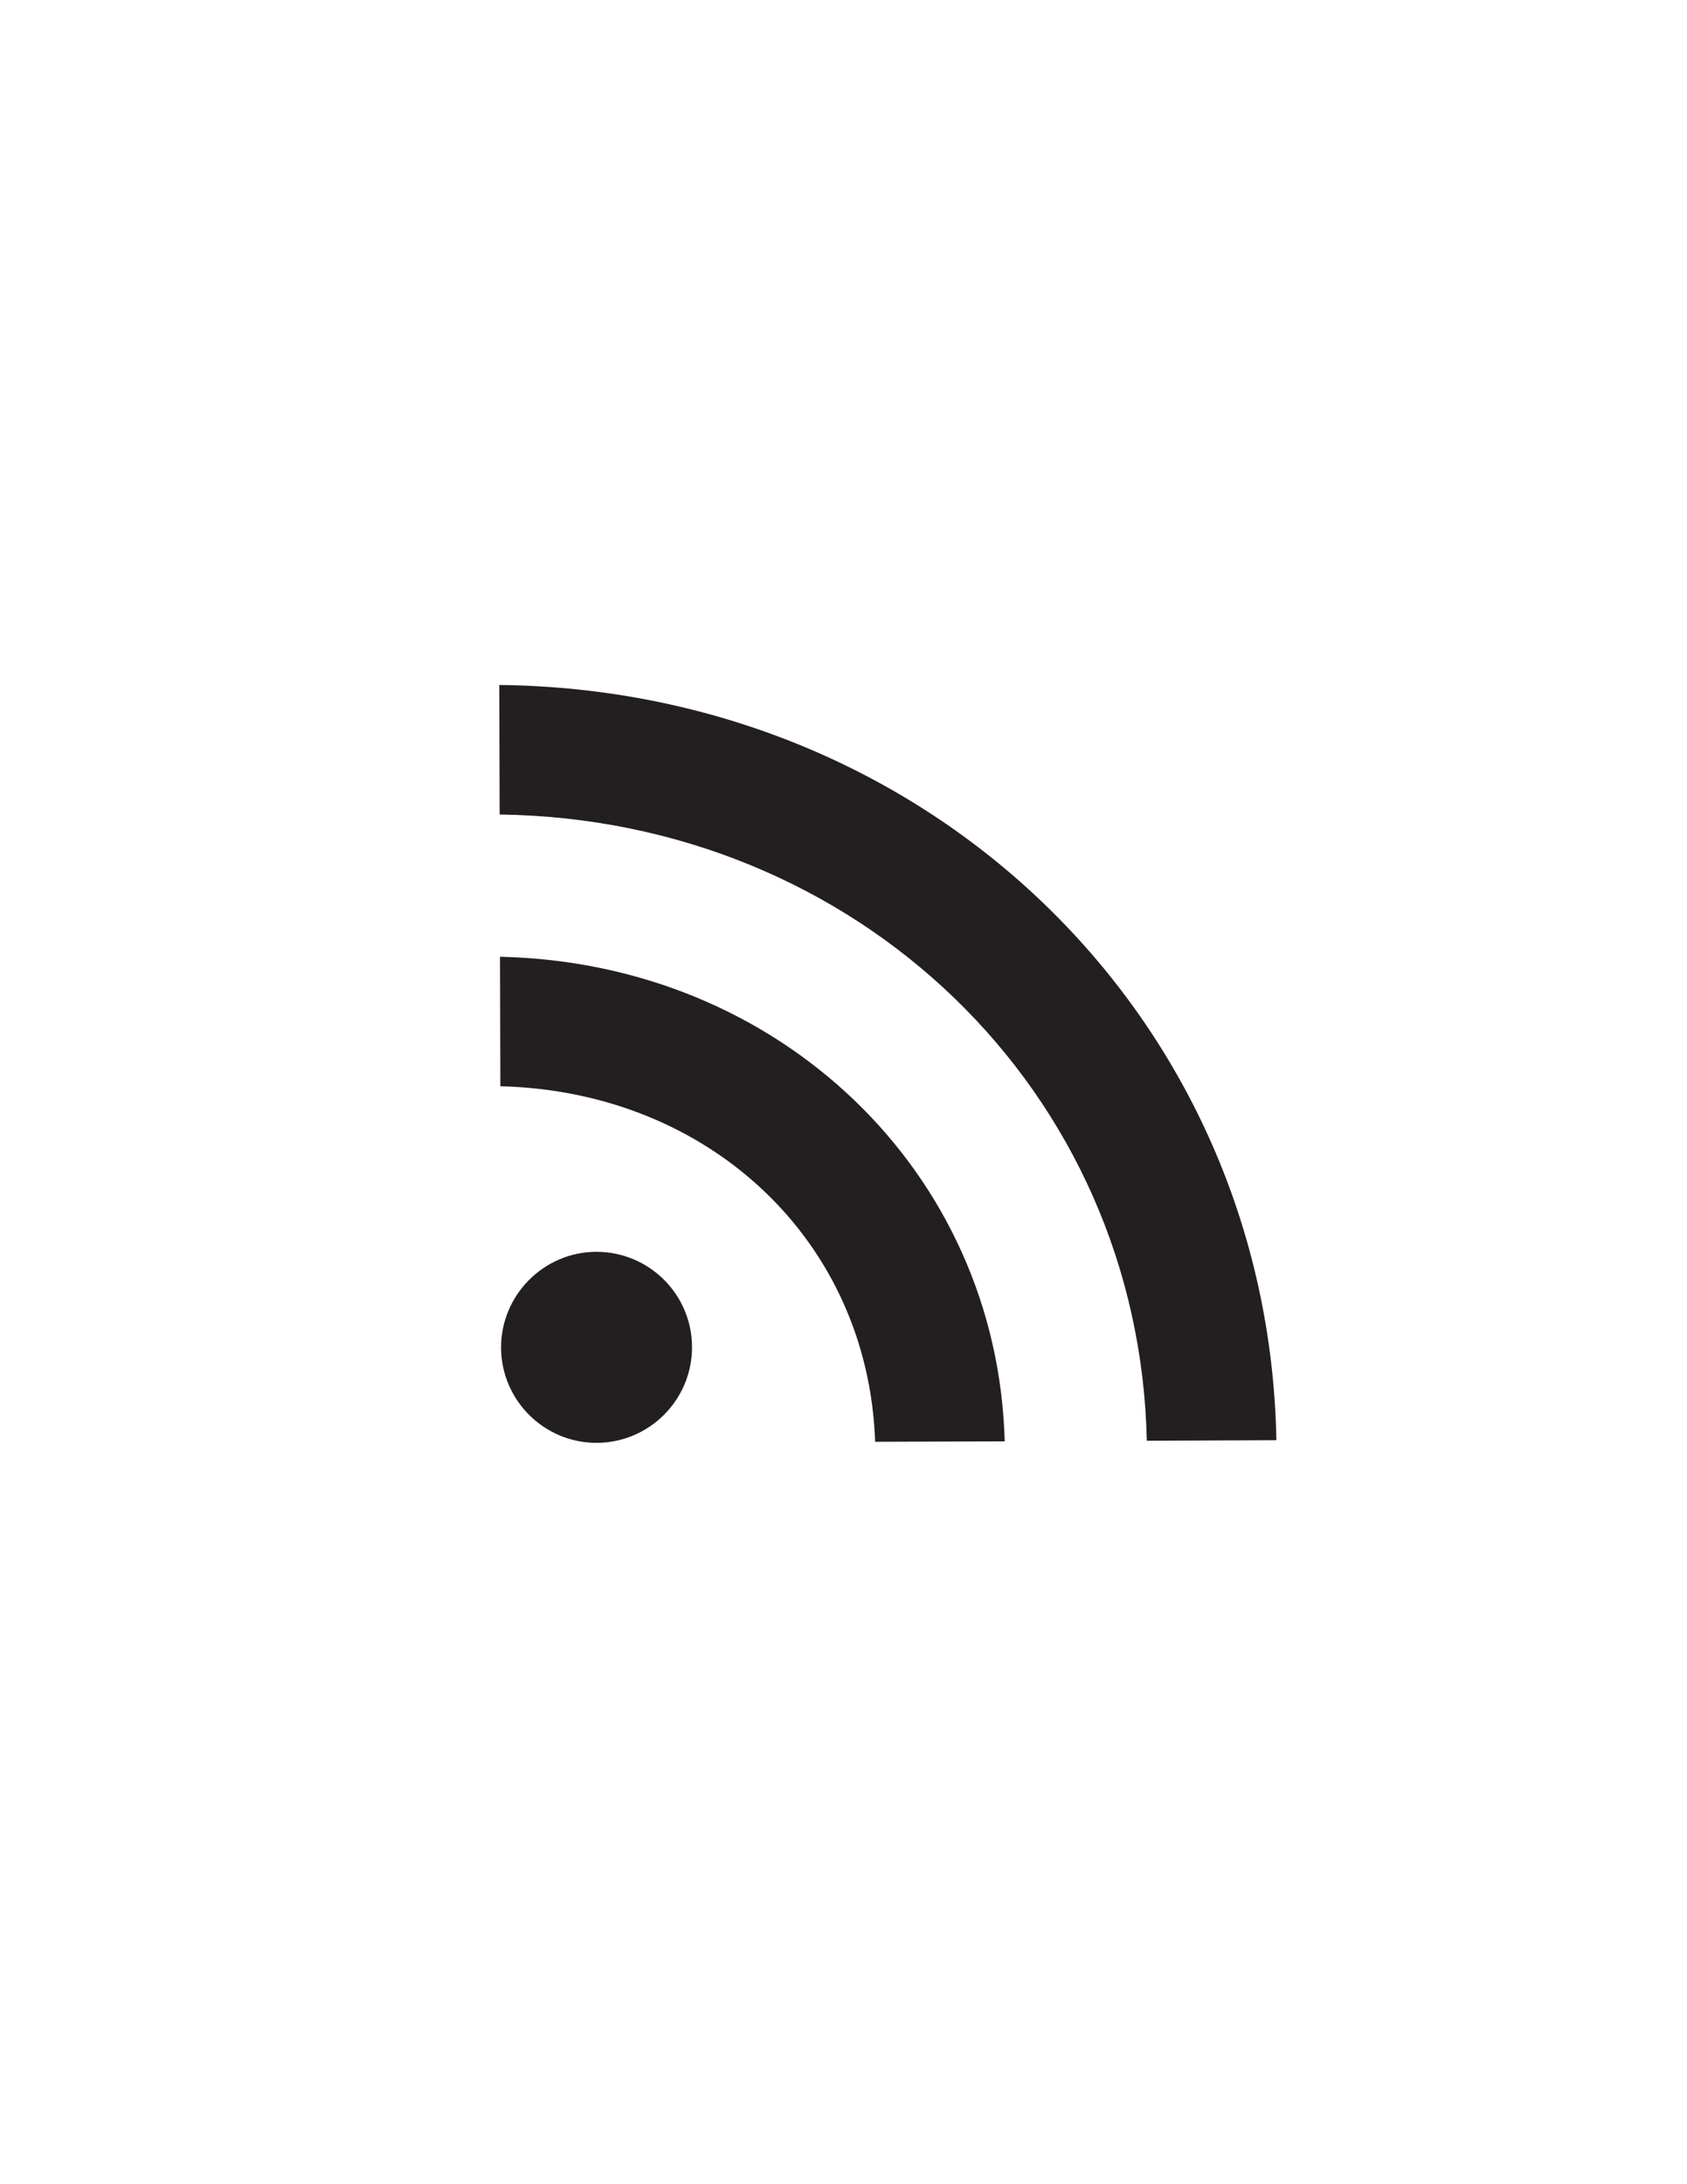 <?xml version="1.0" encoding="utf-8"?>
<!-- Generator: Adobe Illustrator 15.1.0, SVG Export Plug-In . SVG Version: 6.00 Build 0)  -->
<!DOCTYPE svg PUBLIC "-//W3C//DTD SVG 1.1//EN" "http://www.w3.org/Graphics/SVG/1.1/DTD/svg11.dtd">
<svg version="1.1" id="Layer_1" xmlns="http://www.w3.org/2000/svg" xmlns:xlink="http://www.w3.org/1999/xlink" x="0px" y="0px"
	 width="612px" height="792px" viewBox="0 0 612 792" enable-background="new 0 0 612 792" xml:space="preserve">
<path fill="#231F20" d="M216.52,523.186h-0.123c-19.039,0-34.553-15.489-34.627-34.522c-0.012-19.089,15.478-34.688,34.554-34.762
	c19.174,0,34.694,15.478,34.719,34.522C251.104,507.513,235.632,523.101,216.52,523.186z M317.469,522.794
	c-2.454-72.553-59.866-127.045-135.95-128.912l-0.122-46.953c101.531,2.185,180.455,78.22,183.085,175.712L317.469,522.794z
	 M416.031,522.427c-2.729-126.567-104.713-225.326-234.775-227.083l-0.128-46.965c156.403,1.683,279.103,120.999,281.912,273.845
	L416.031,522.427z"/>
</svg>
